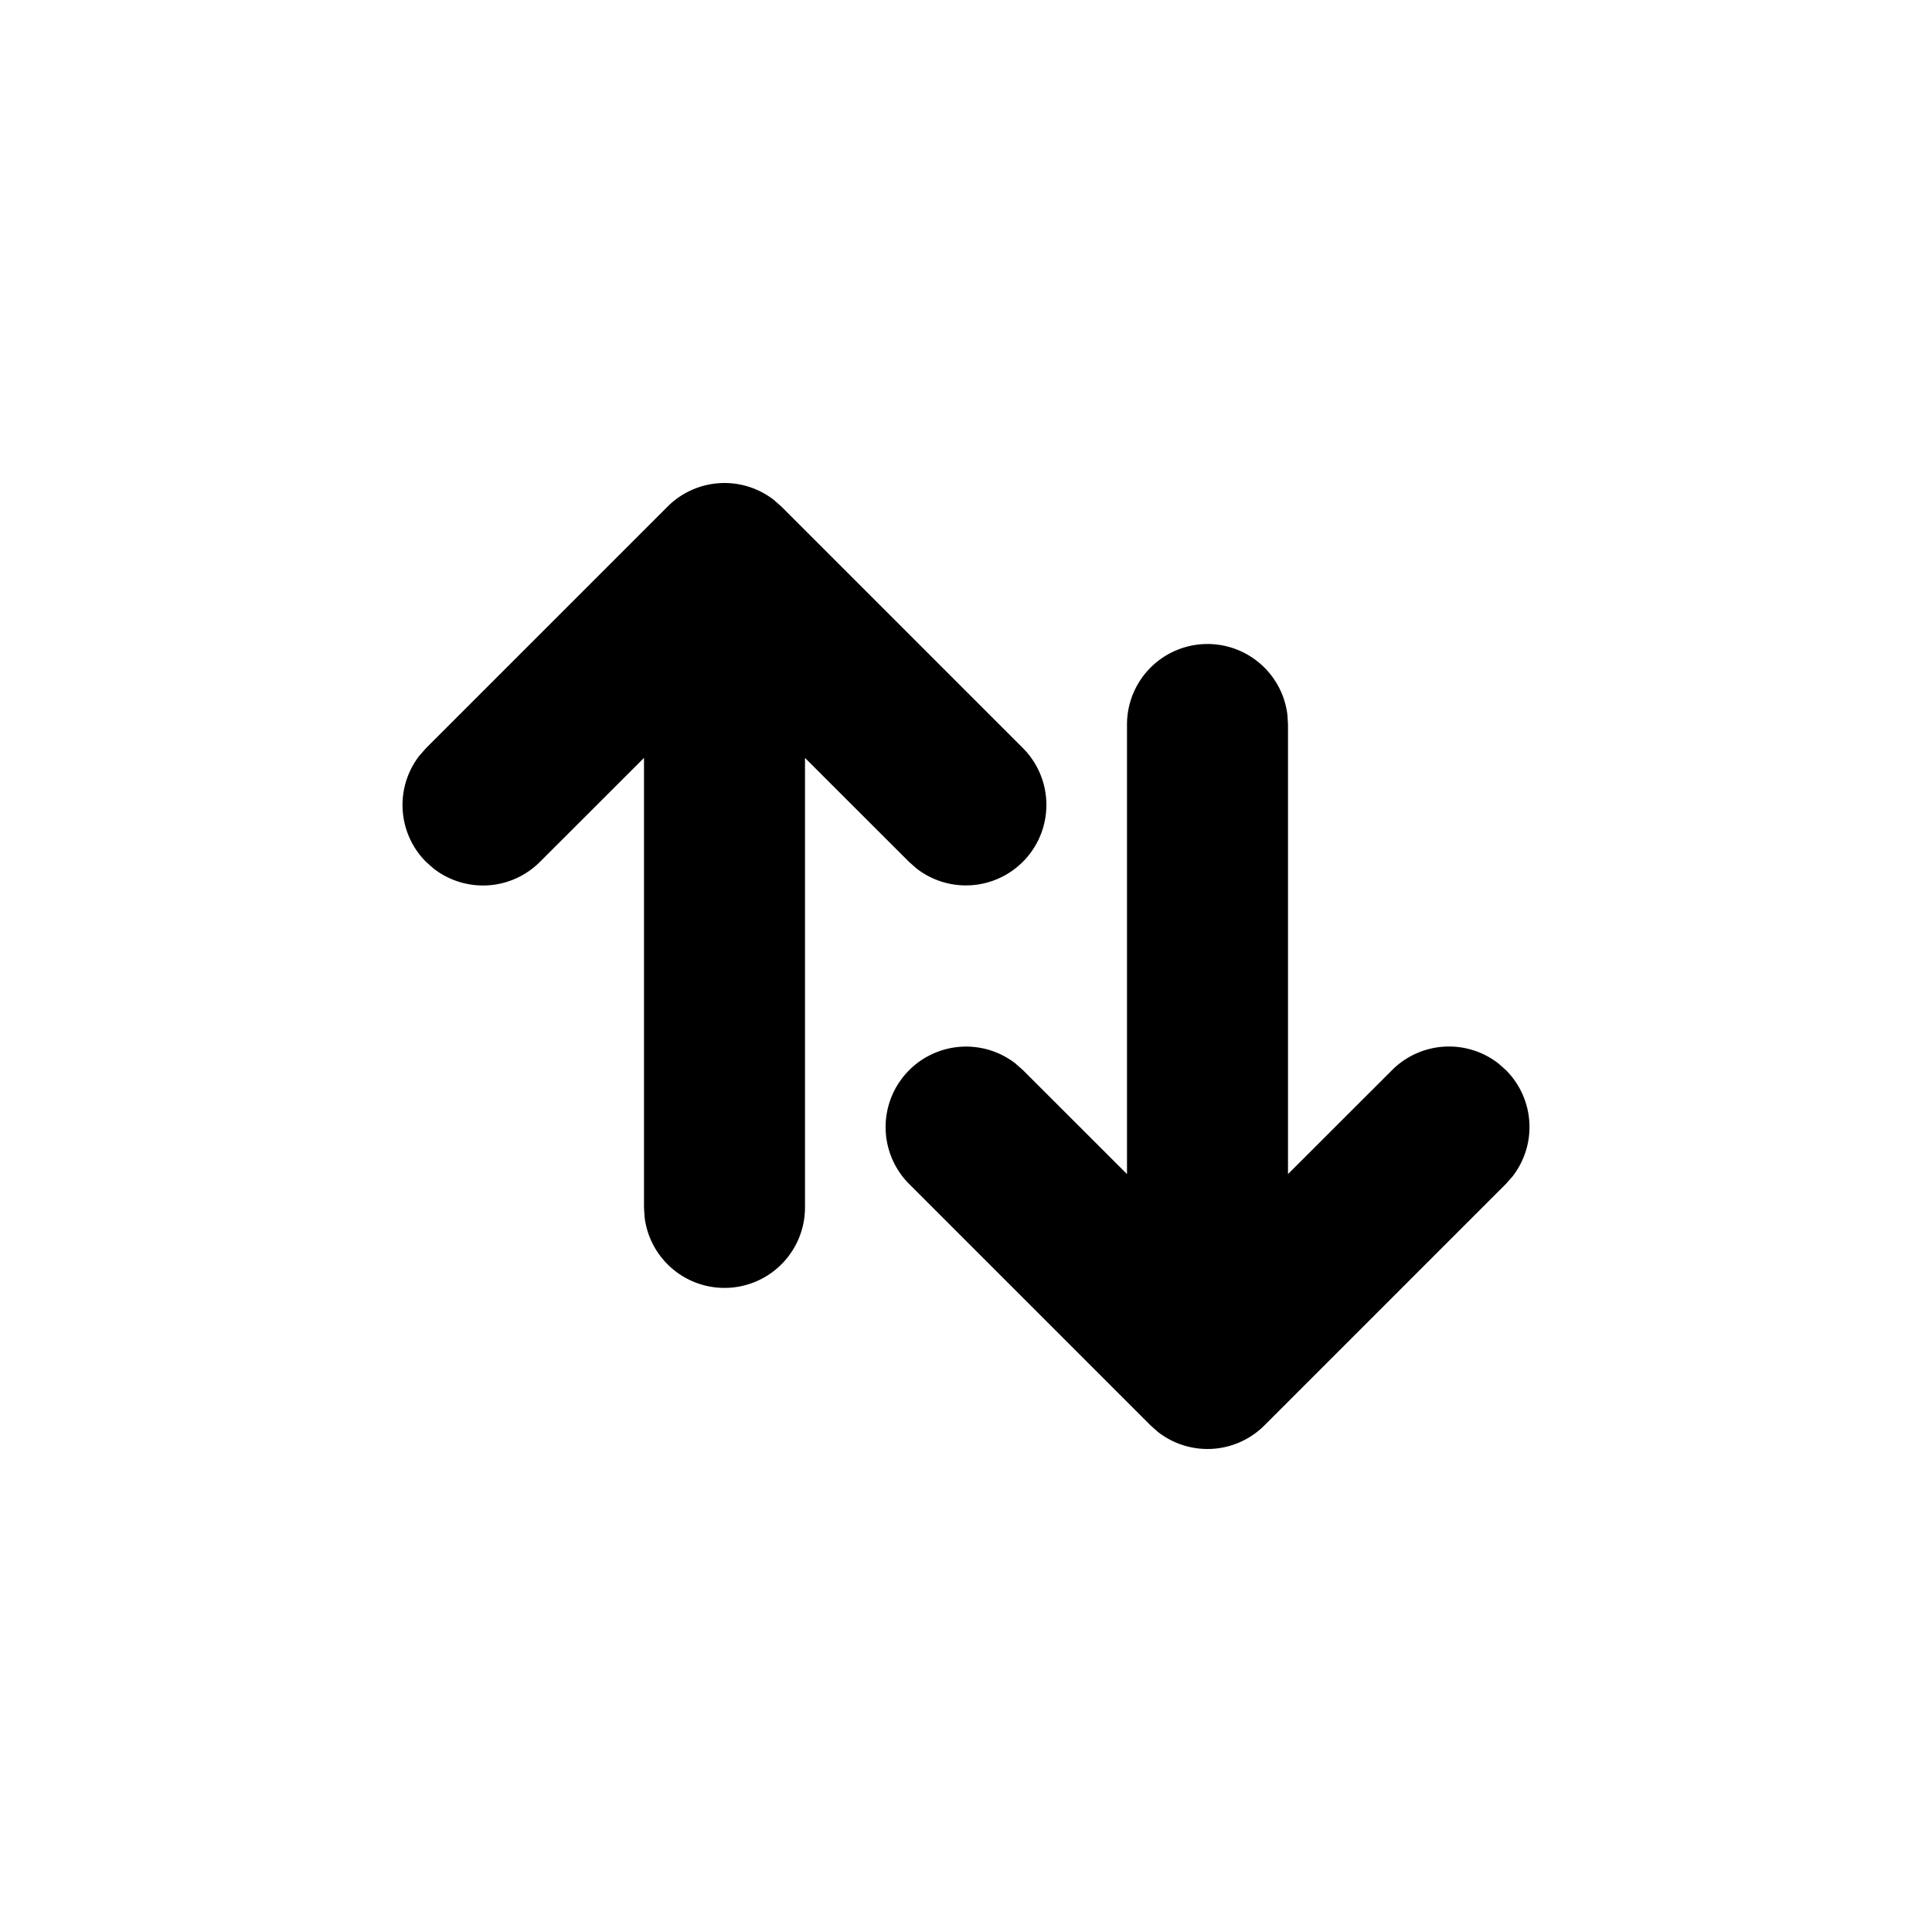<svg xmlns="http://www.w3.org/2000/svg" viewBox="0 0 24 24" width="24" height="24"><path d="M9.613 6.21l.094.083 3 3a1 1 0 0 1-1.32 1.497l-.094-.083L10 9.415V15a1 1 0 0 1-1.993.117L8 15V9.415l-1.293 1.292a1 1 0 0 1-1.32.083l-.094-.083a1 1 0 0 1-.083-1.32l.083-.094 3-3a1 1 0 0 1 1.32-.083zM15 8a1 1 0 0 1 .993.883L16 9v5.585l1.293-1.292a1 1 0 0 1 1.32-.083l.094.083a1 1 0 0 1 .083 1.32l-.083.094-3 3a1 1 0 0 1-1.32.083l-.094-.083-3-3a1 1 0 0 1 1.32-1.497l.094.083L14 14.585V9a1 1 0 0 1 1-1z"/></svg>
